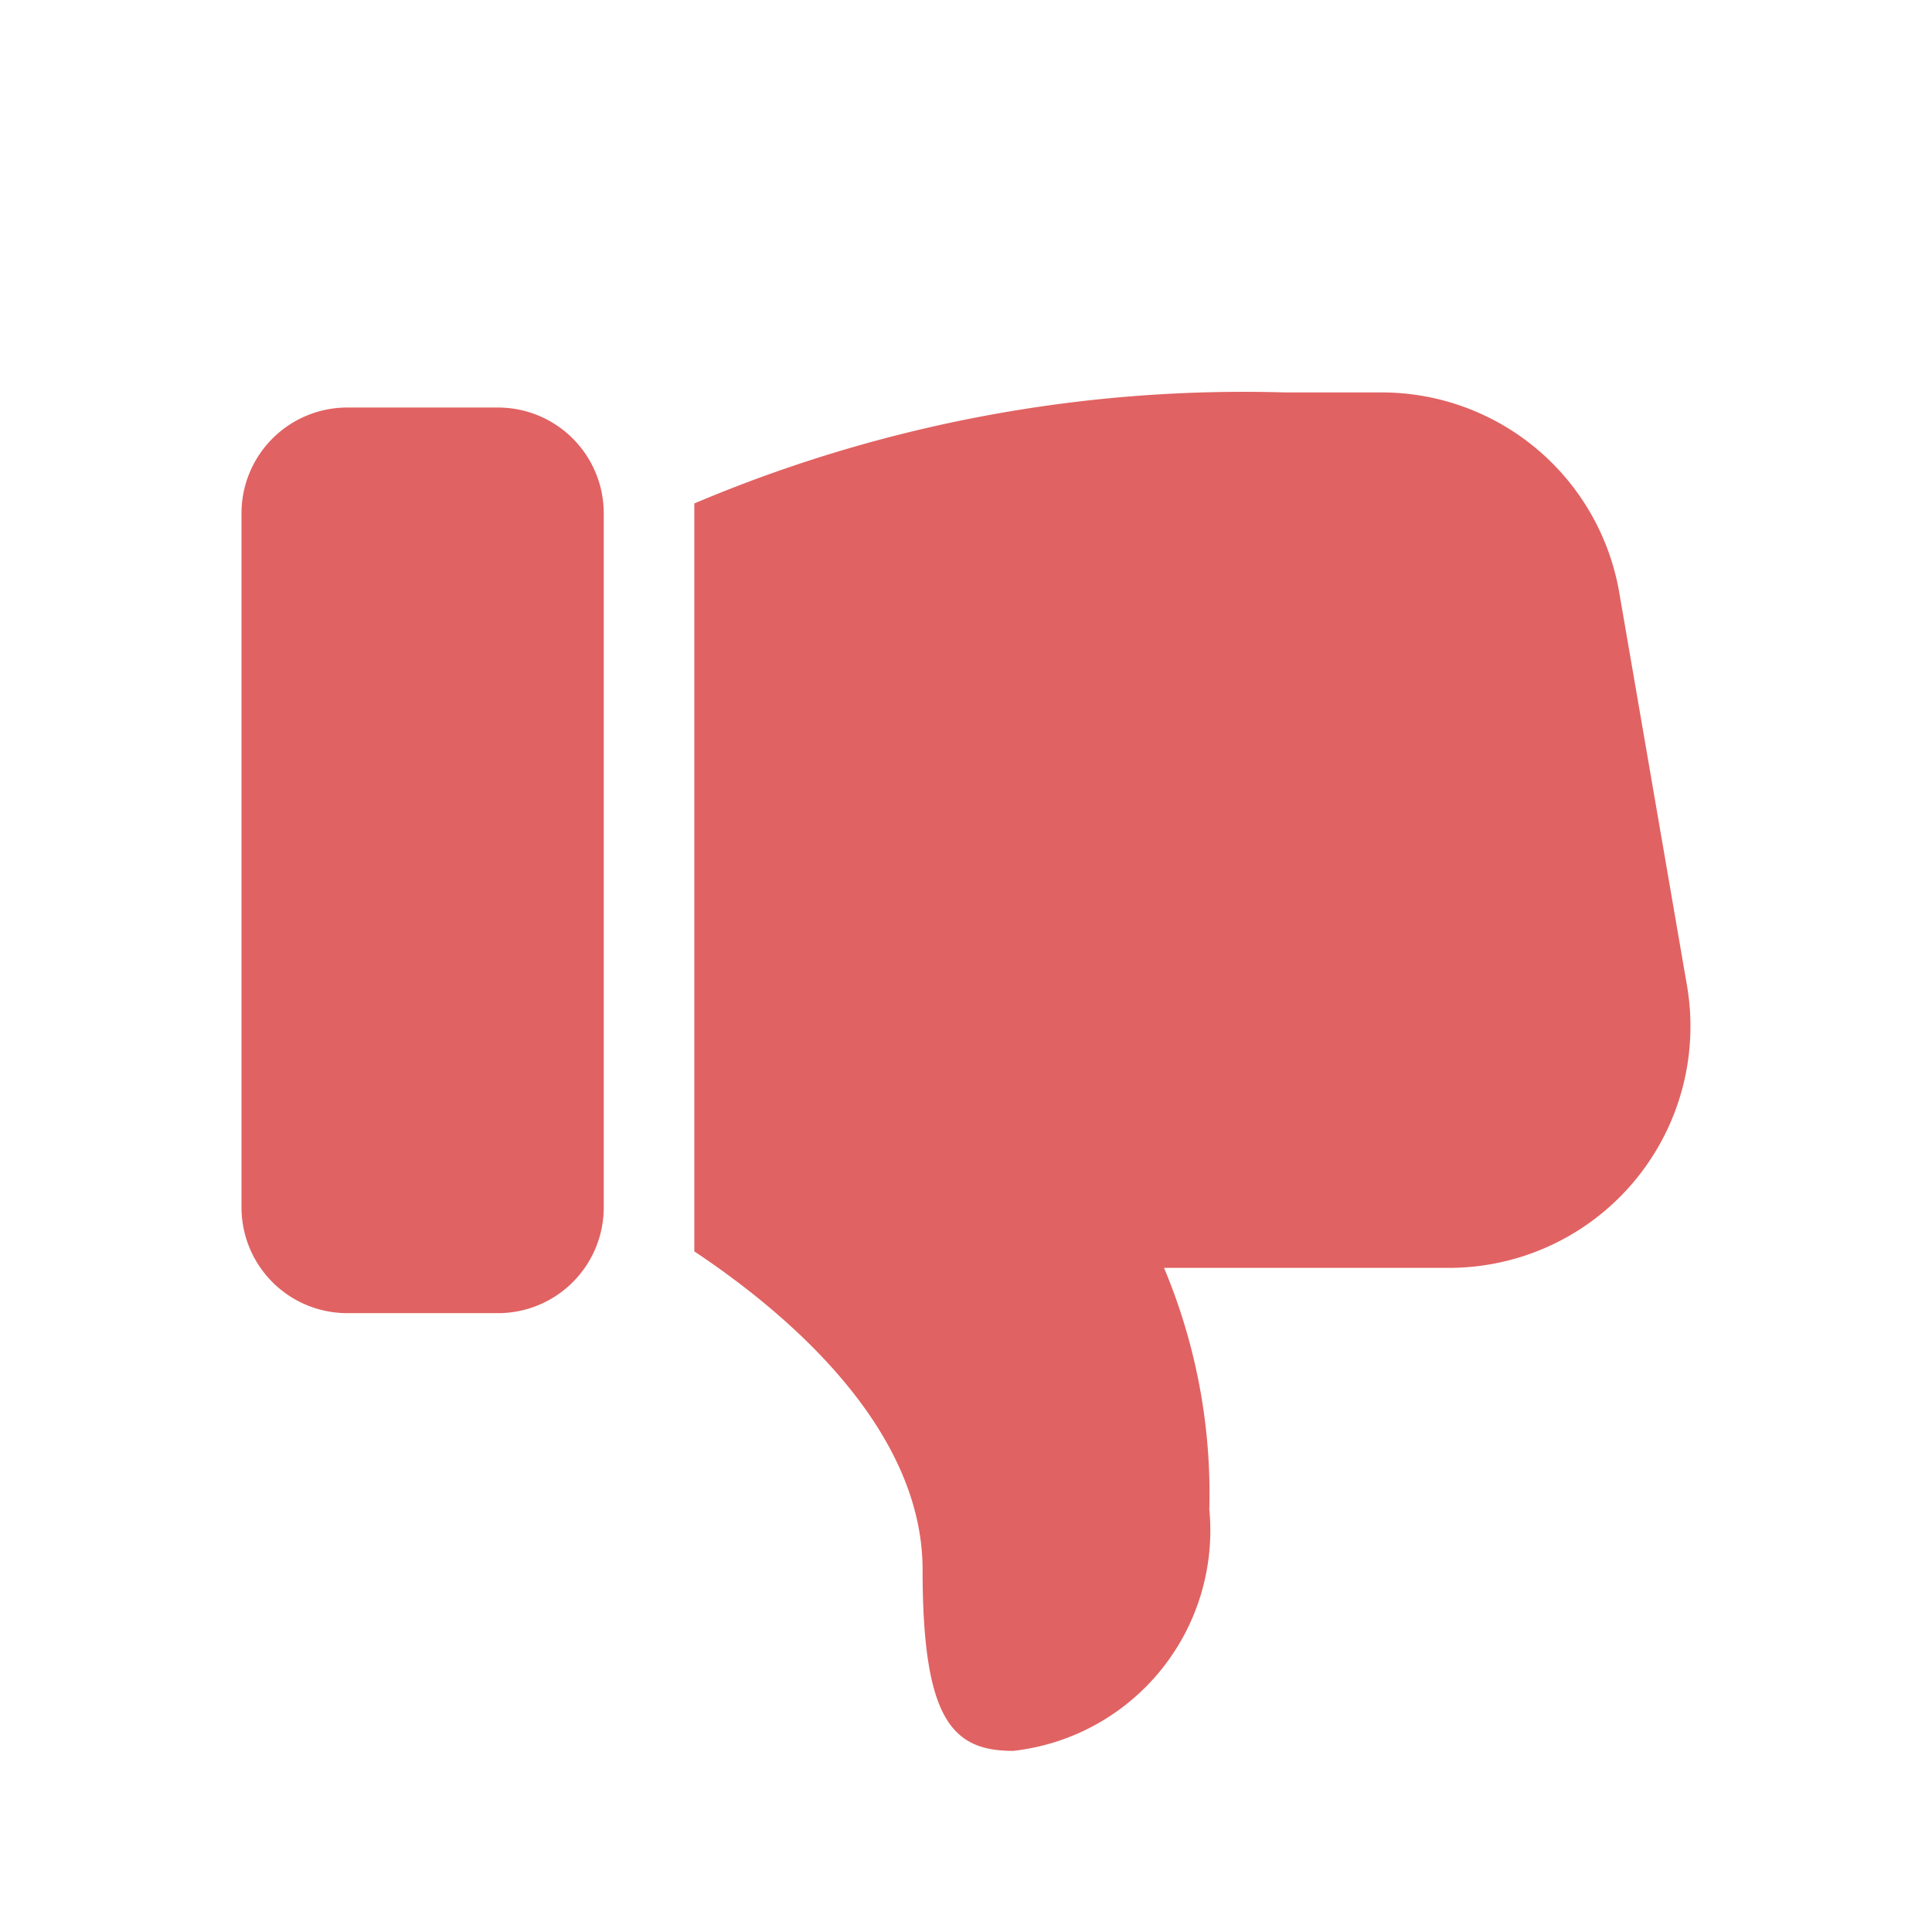 <svg id="Group_114545" data-name="Group 114545" xmlns="http://www.w3.org/2000/svg" width="28" height="28" viewBox="0 0 32 32">
  <rect id="Rectangle_8500" data-name="Rectangle 8500" width="28" height="28" fill="none"/>
  <g id="like" transform="translate(4 6.5)">
    <path id="Path_1" data-name="Path 1" d="M1.75,8h2.5A1.752,1.752,0,0,1,6,9.75v11.5A1.752,1.752,0,0,1,4.25,23H1.75A1.752,1.752,0,0,1,0,21.25V9.75A1.752,1.752,0,0,1,1.75,8Z" transform="translate(0 -7.75)" fill="#e16262"/>
    <path id="Path_2" data-name="Path 2" d="M12.781,23.25c-1,0-1.5-.5-1.5-3,0-2.376-2.3-4.288-3.781-5.273V2.589A23.308,23.308,0,0,1,17.281.75h1.6a3.993,3.993,0,0,1,3.94,3.32l1.12,6.5A4,4,0,0,1,20,15.25h-4.72a9.656,9.656,0,0,1,.75,4,3.672,3.672,0,0,1-3.25,4Z" transform="translate(0 -0.75)" fill="#e16262"/>
  </g>
</svg>
